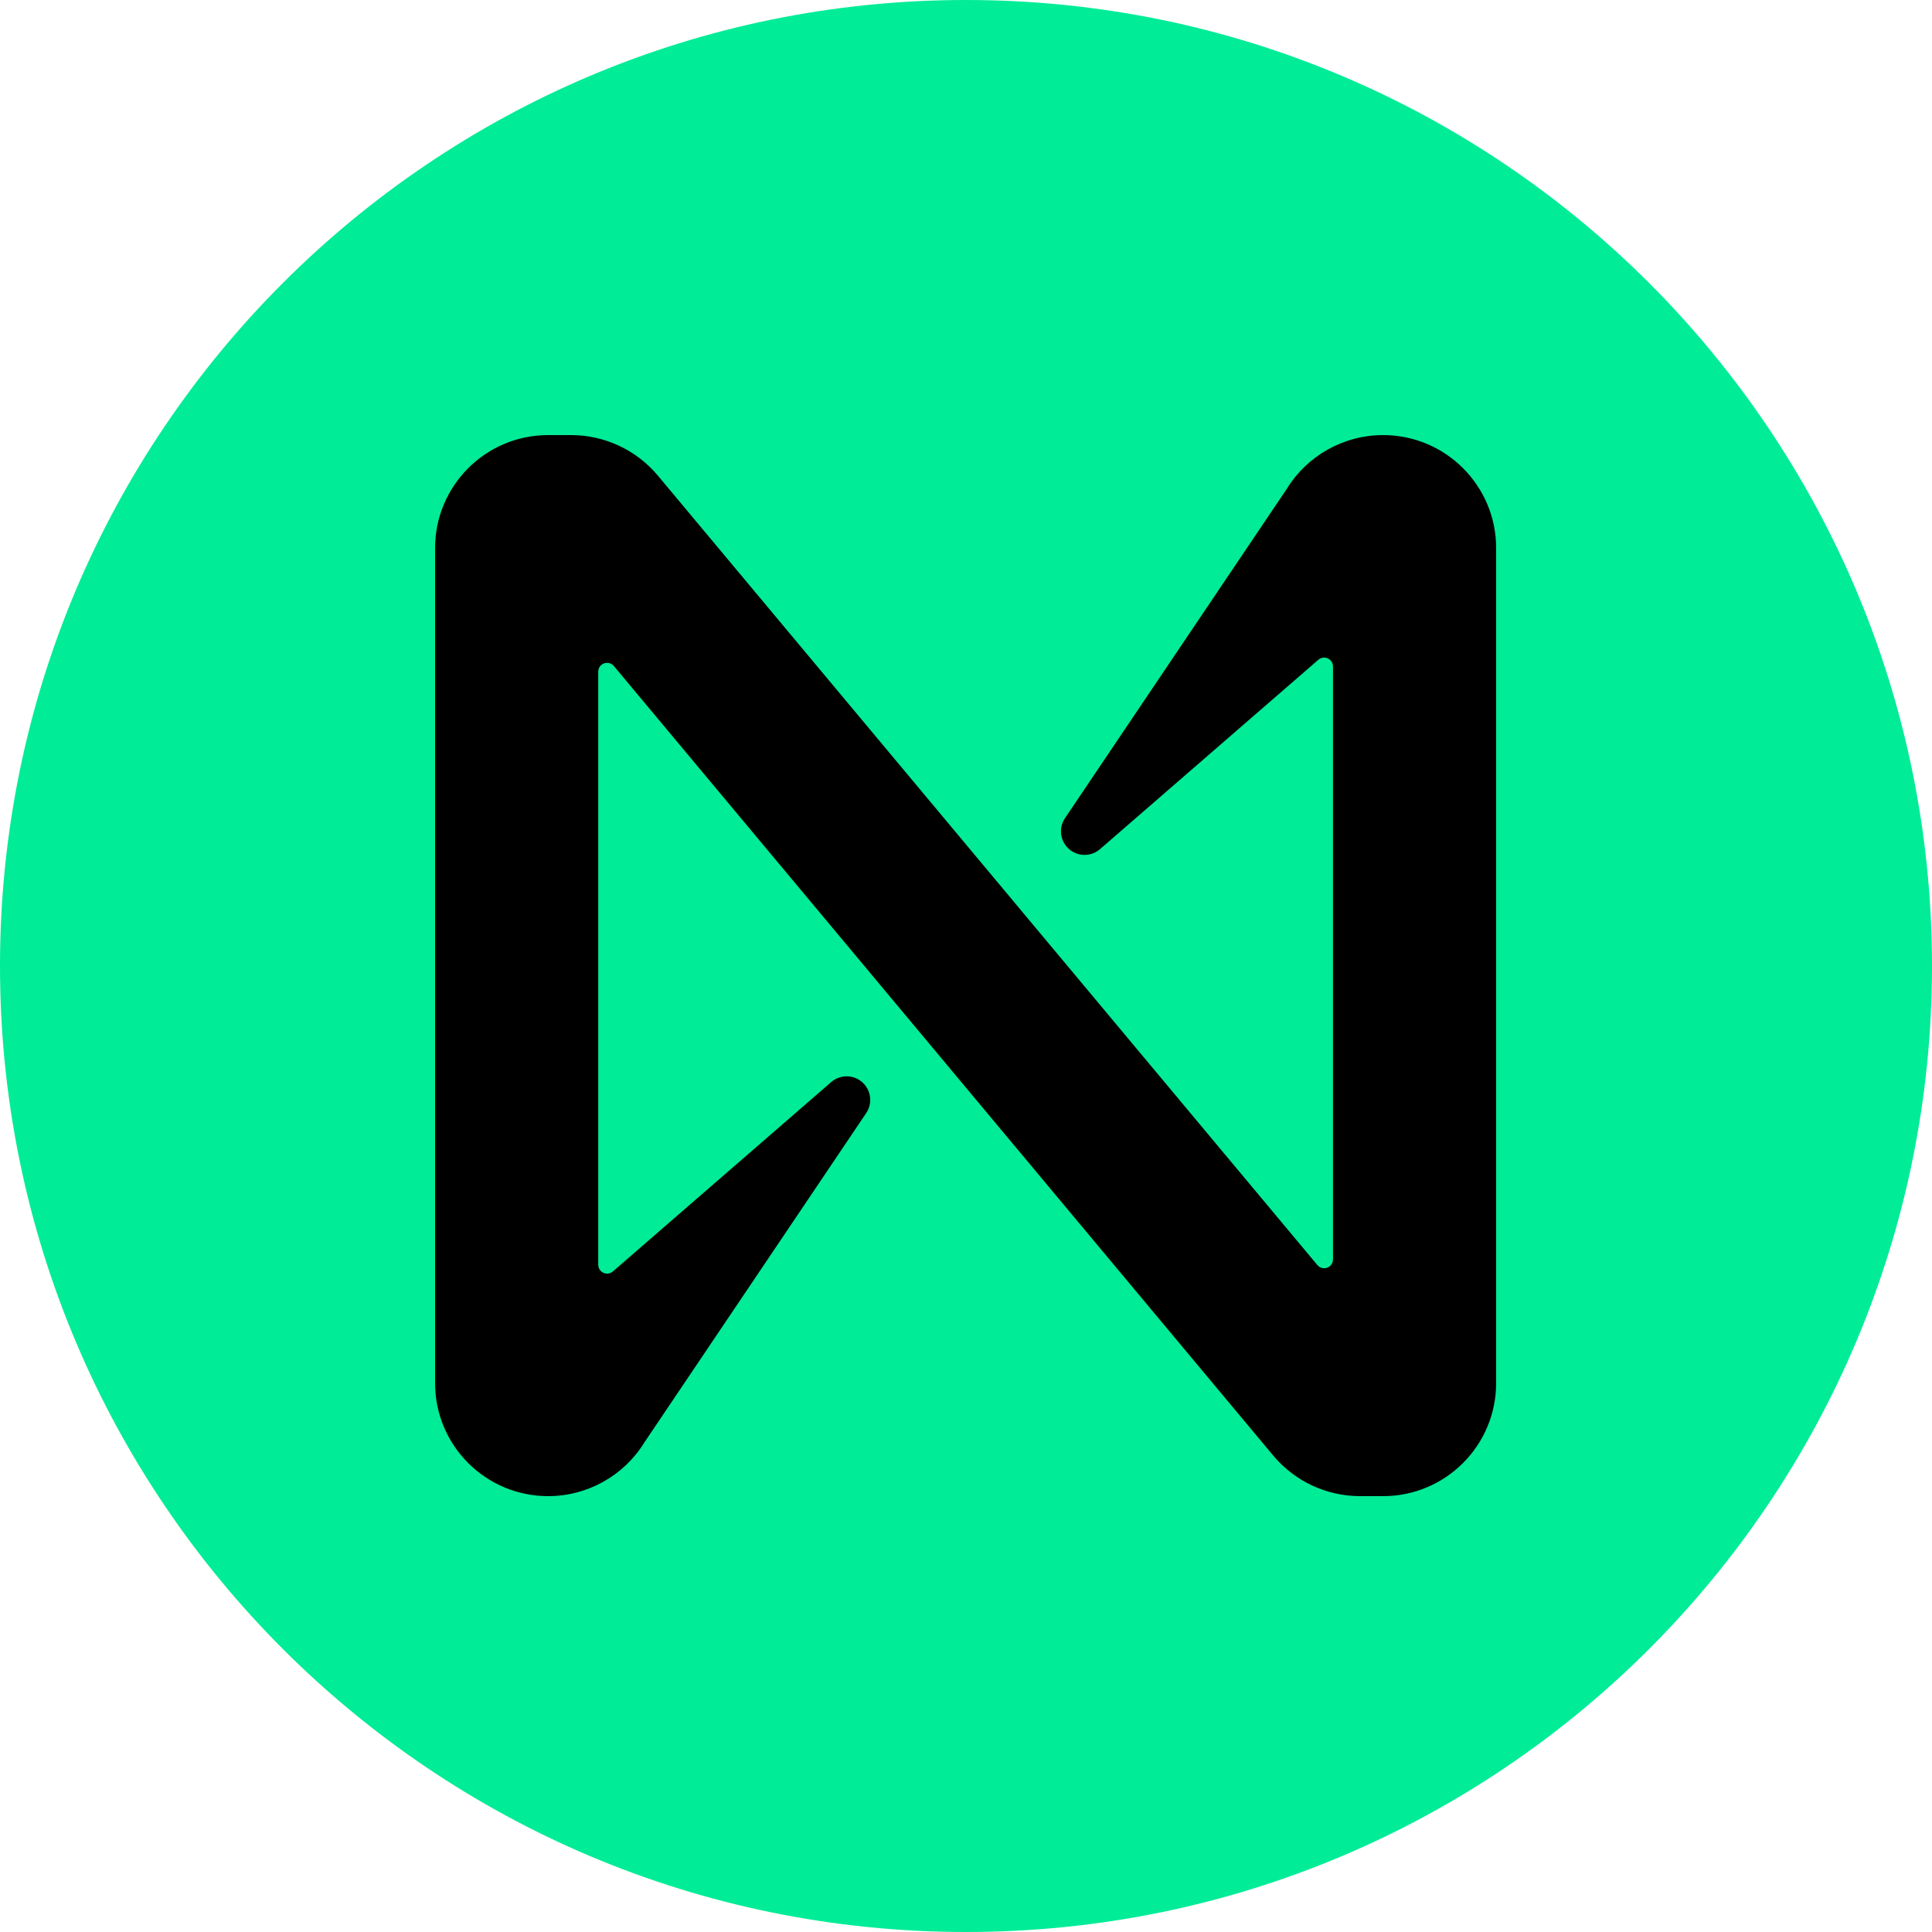 <svg width="2500" height="2500" viewBox="0 0 2500 2500" fill="none" xmlns="http://www.w3.org/2000/svg">
<path d="M0 1250C0 1940.36 559.644 2500 1250 2500C1940.36 2500 2500 1940.36 2500 1250C2500 559.644 1940.36 0 1250 0C559.644 0 0 559.644 0 1250Z" fill="#00EC97"/>
<path d="M1789.71 563C1738.85 563 1691.64 589.366 1665.01 632.708L1378.01 1058.81C1368.67 1072.85 1372.46 1091.78 1386.5 1101.13C1397.89 1108.72 1412.94 1107.78 1423.31 1098.86L1705.8 853.833C1710.5 849.609 1717.73 850.04 1721.96 854.734C1723.87 856.886 1724.89 859.663 1724.89 862.517V1629.68C1724.89 1636.01 1719.77 1641.1 1713.43 1641.1C1710.03 1641.1 1706.82 1639.61 1704.67 1636.99L850.735 614.792C822.924 581.971 782.087 563.039 739.098 563H709.255C628.48 563 563 628.482 563 709.259V1789.74C563 1870.52 628.48 1936 709.255 1936C760.103 1936 807.316 1909.63 833.954 1866.29L1120.95 1440.19C1130.29 1426.15 1126.5 1407.22 1112.46 1397.87C1101.08 1390.28 1086.02 1391.22 1075.65 1400.14L793.157 1645.17C788.463 1649.39 781.226 1648.96 777.003 1644.27C775.086 1642.11 774.068 1639.34 774.107 1636.48V869.129C774.107 862.792 779.231 857.705 785.568 857.705C788.933 857.705 792.18 859.193 794.33 861.813L1648.15 1884.21C1675.96 1917.03 1716.79 1935.96 1759.78 1936H1789.63C1870.4 1936.04 1935.92 1870.6 1936 1789.82V709.259C1936 628.482 1870.52 563 1789.75 563H1789.71Z" fill="black"/>
</svg>
